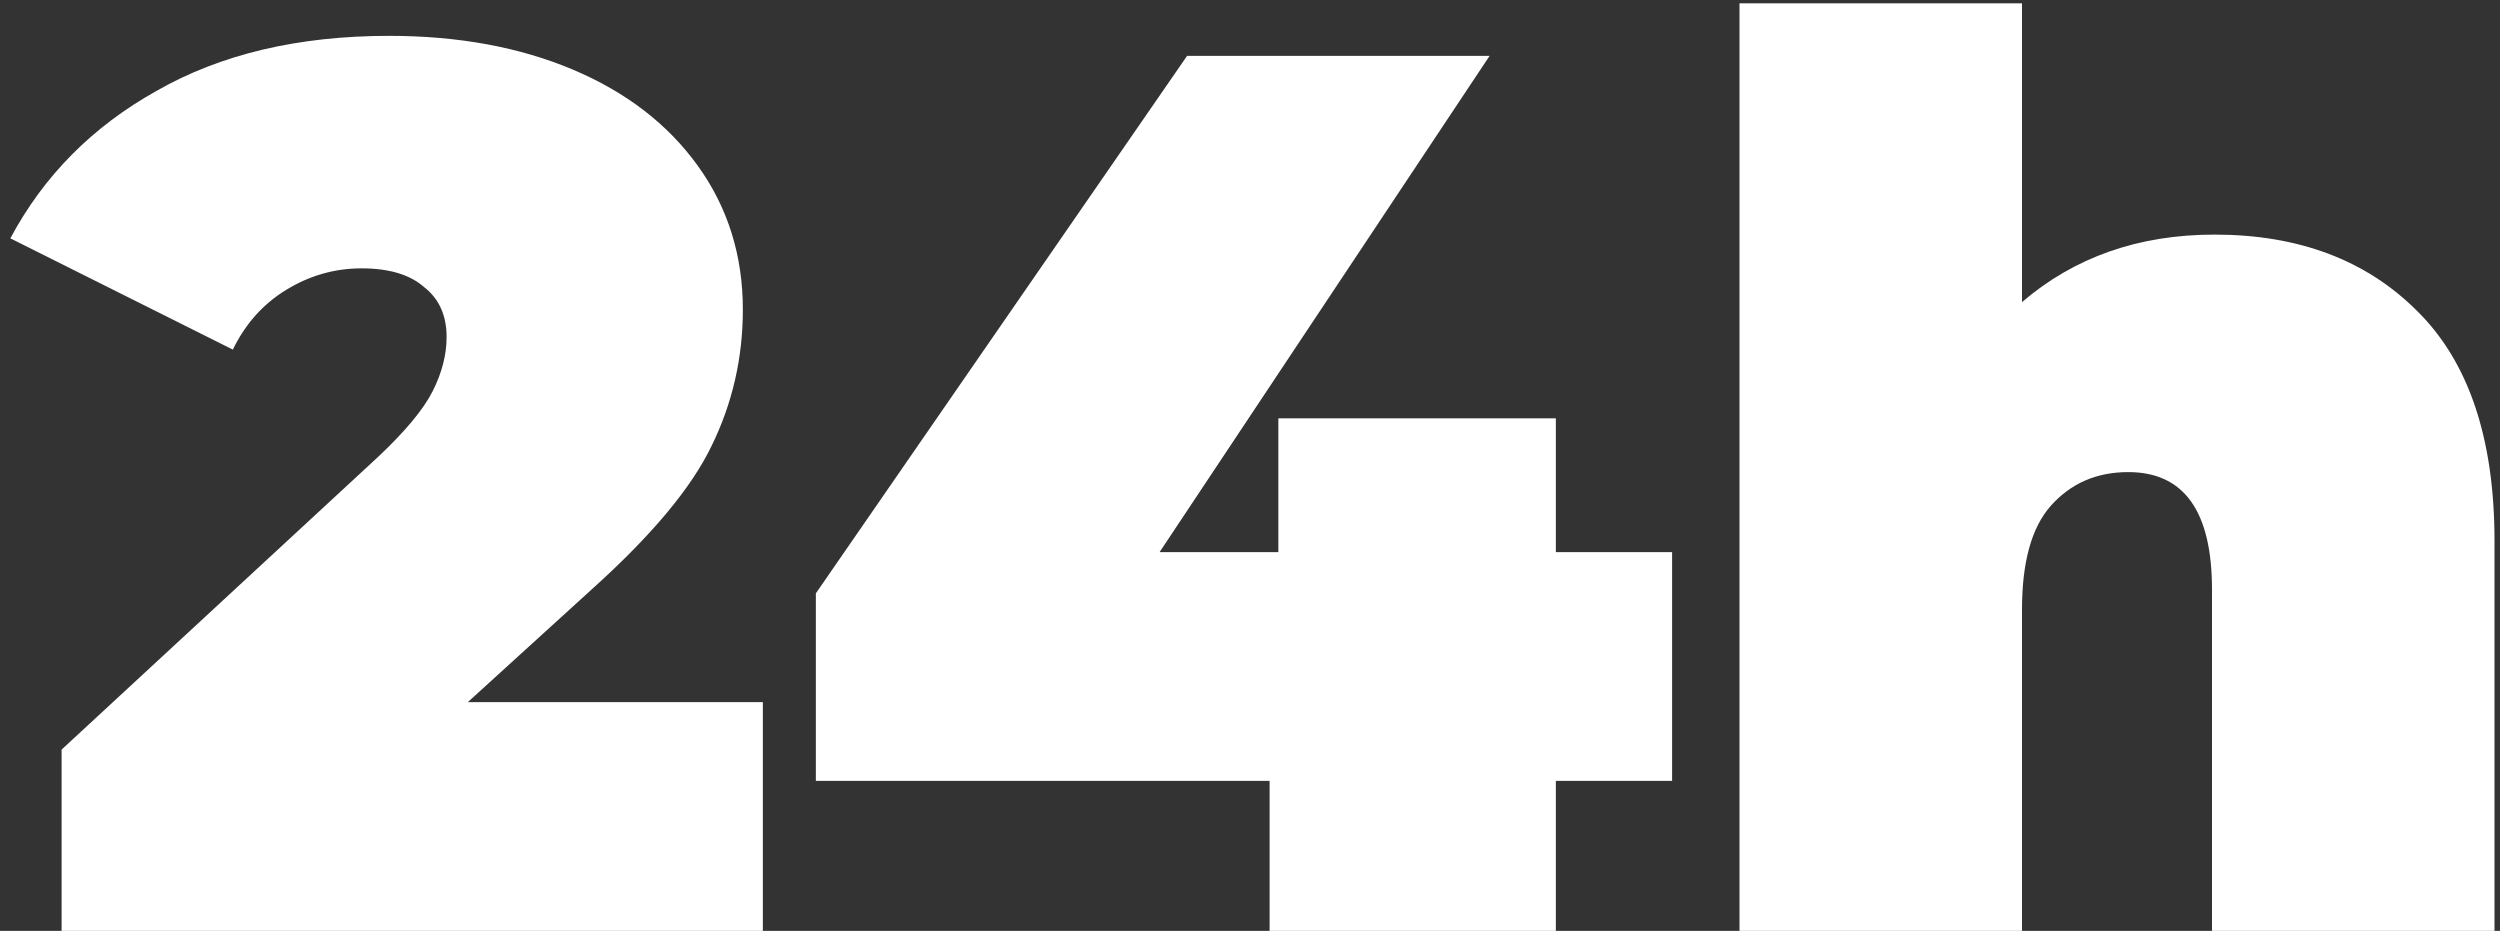 <svg width="94" height="35" viewBox="0 0 94 35" fill="none" xmlns="http://www.w3.org/2000/svg">
<rect x="0" y="0" width="94" height="35" fill="#333333" stroke="none"/>
<path d="M28.683 26.399V35H2.316V28.185L14.207 17.187C15.241 16.216 15.93 15.385 16.275 14.696C16.62 14.007 16.792 13.333 16.792 12.675C16.792 11.86 16.51 11.234 15.946 10.795C15.413 10.325 14.63 10.09 13.596 10.09C12.593 10.09 11.653 10.356 10.776 10.889C9.899 11.422 9.225 12.174 8.755 13.145L0.389 8.962C1.642 6.612 3.475 4.763 5.888 3.416C8.301 2.037 11.215 1.348 14.63 1.348C17.231 1.348 19.534 1.771 21.539 2.617C23.544 3.463 25.111 4.669 26.239 6.236C27.367 7.803 27.931 9.604 27.931 11.641C27.931 13.458 27.539 15.166 26.756 16.764C26.004 18.331 24.516 20.117 22.291 22.122L17.591 26.399H28.683Z" fill="white"/>
<path d="M62.871 29.36H58.5V35H47.737V29.36H30.676V22.31L44.635 2.1H56.009L43.601 20.759H48.066V15.73H58.5V20.759H62.871V29.36Z" fill="white"/>
<path d="M83.265 8.821C86.429 8.821 88.967 9.777 90.879 11.688C92.821 13.599 93.793 16.482 93.793 20.336V35H83.171V22.169C83.171 19.224 82.121 17.751 80.022 17.751C78.831 17.751 77.86 18.174 77.108 19.02C76.387 19.835 76.027 21.135 76.027 22.921V35H65.405V0.126H76.027V11.359C78.001 9.667 80.413 8.821 83.265 8.821Z" fill="white"/>
</svg>
